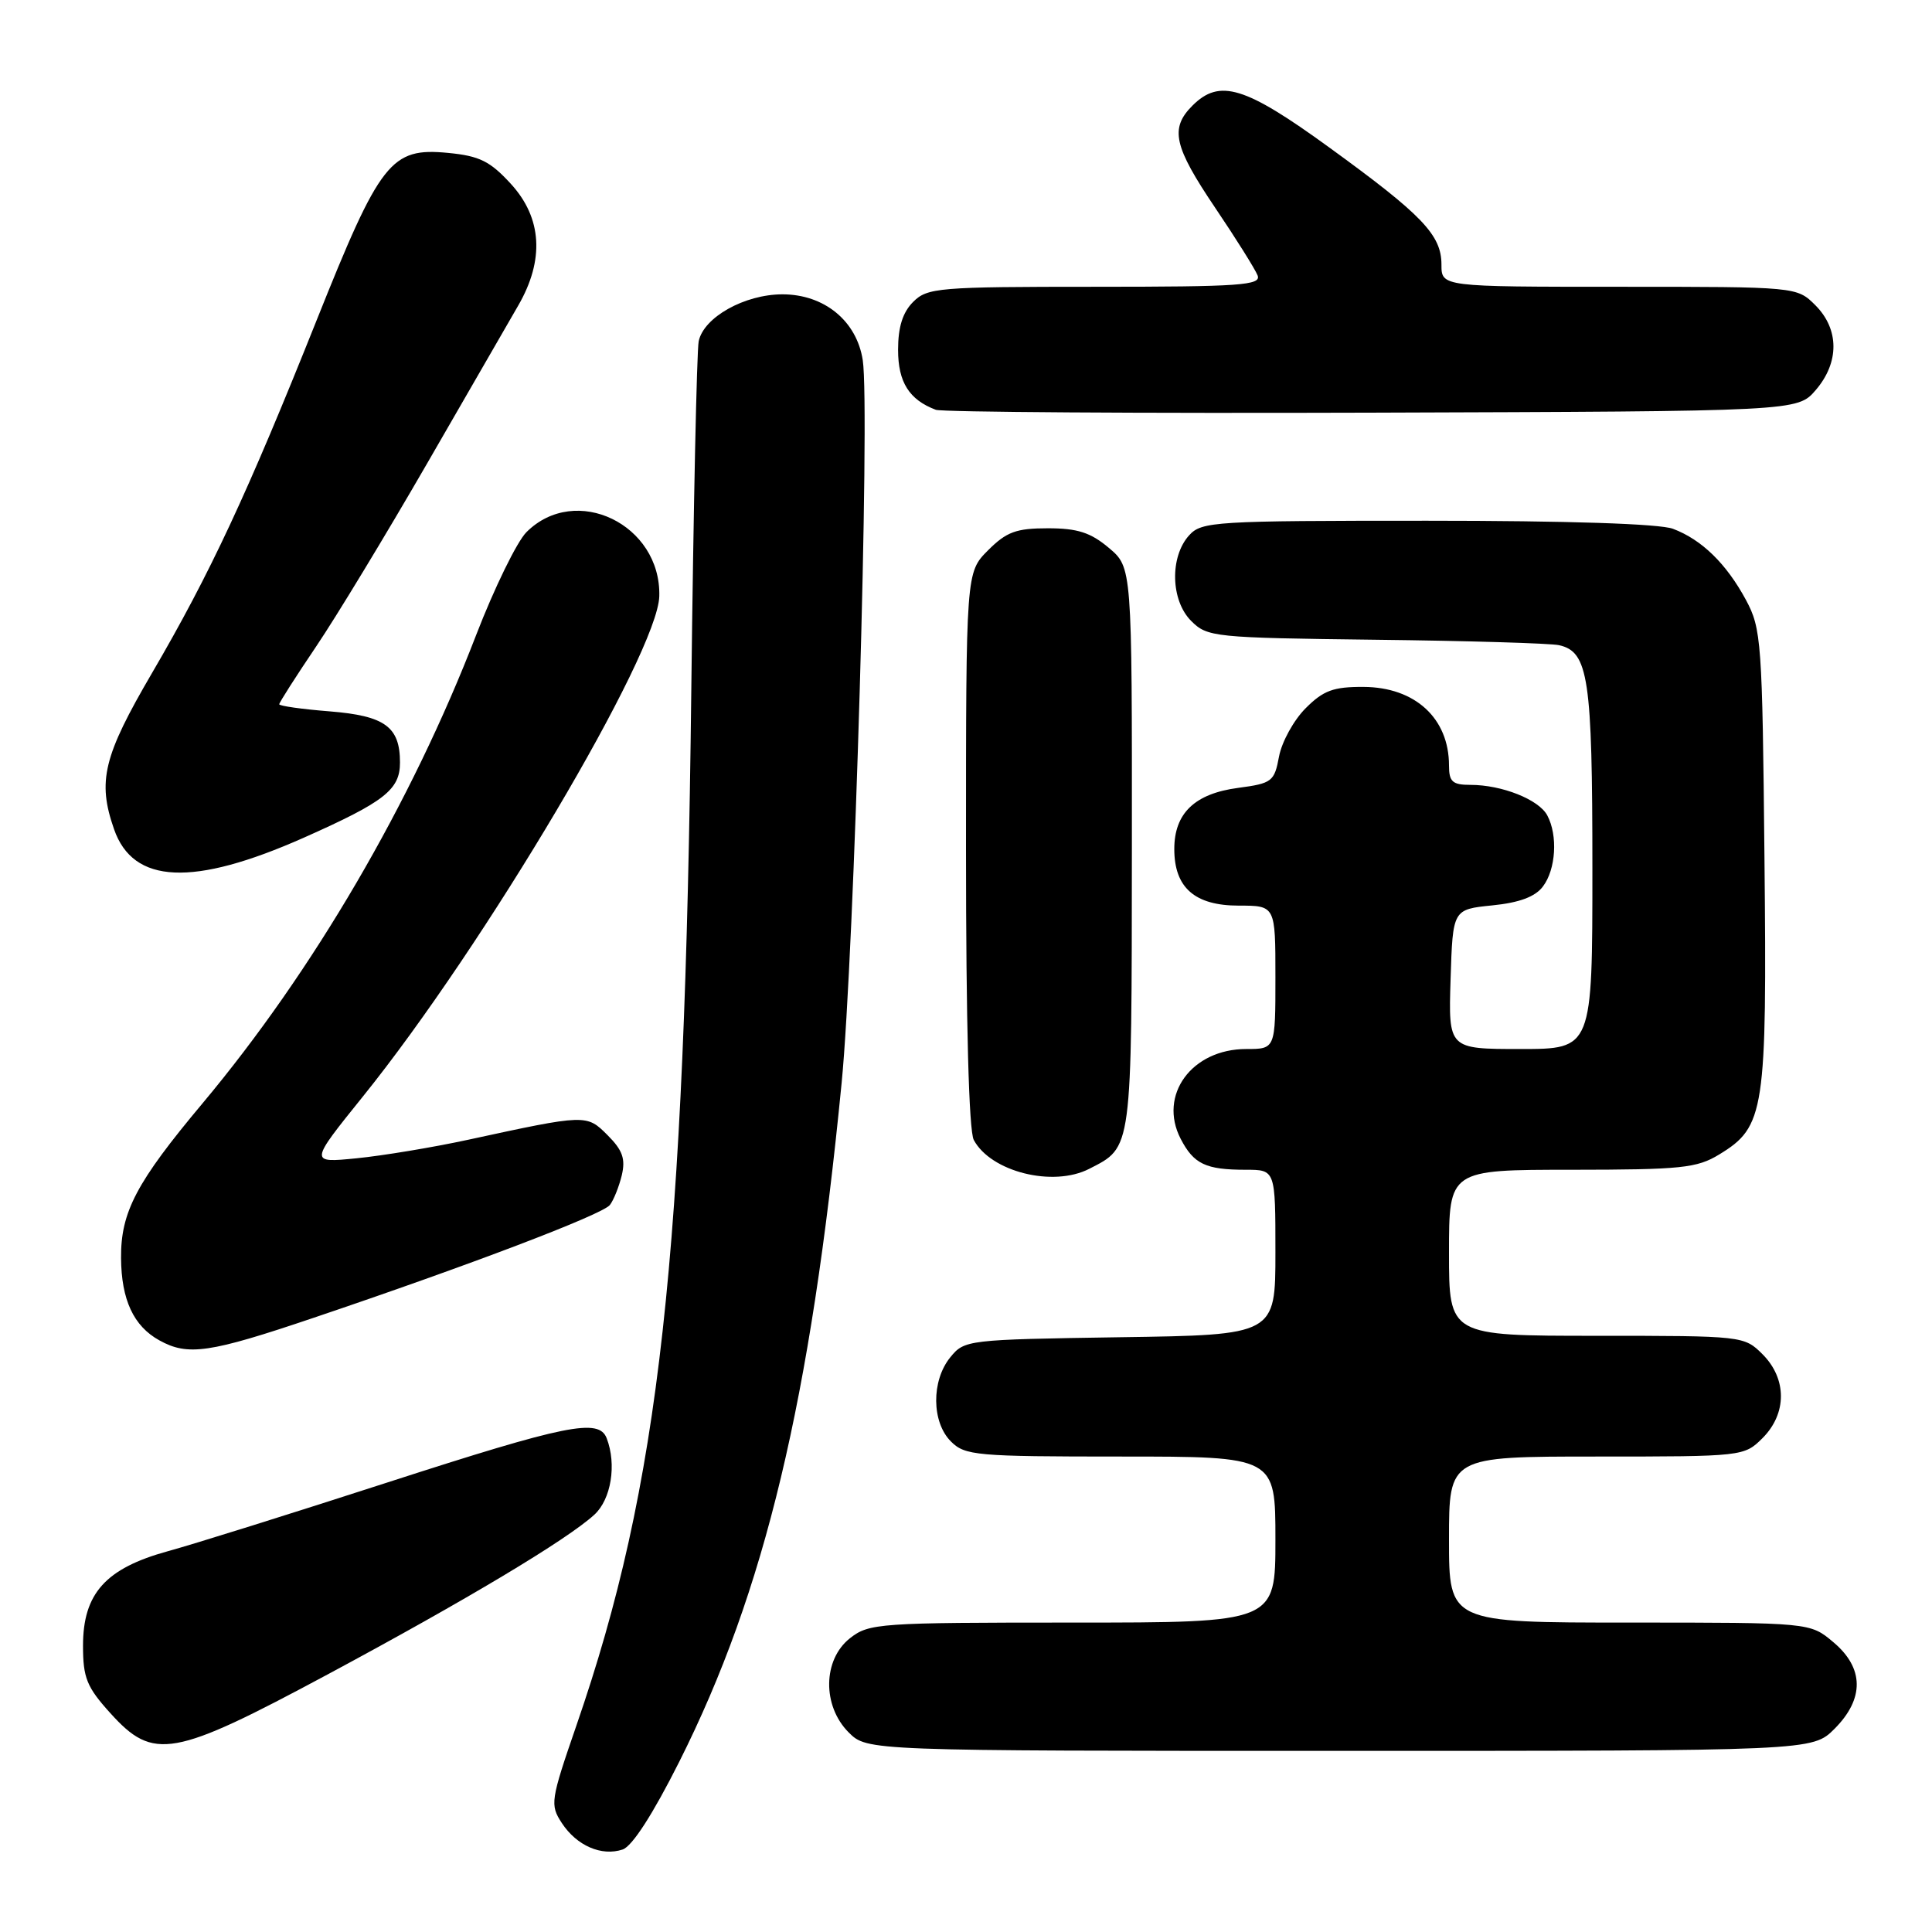 <?xml version="1.0" encoding="UTF-8" standalone="no"?>
<!DOCTYPE svg PUBLIC "-//W3C//DTD SVG 1.1//EN" "http://www.w3.org/Graphics/SVG/1.1/DTD/svg11.dtd" >
<svg xmlns="http://www.w3.org/2000/svg" xmlns:xlink="http://www.w3.org/1999/xlink" version="1.1" viewBox="0 0 256 256">
 <g >
 <path fill="currentColor"
d=" M 90.00 233.45 C 101.36 210.84 107.40 185.59 111.52 143.50 C 113.19 126.50 115.30 54.08 114.32 47.73 C 113.52 42.52 109.22 39.00 103.67 39.00 C 98.65 39.01 93.24 42.04 92.58 45.22 C 92.33 46.47 91.88 67.30 91.60 91.50 C 90.73 166.84 87.42 196.67 76.39 228.60 C 72.94 238.60 72.86 239.14 74.45 241.57 C 76.42 244.57 79.71 246.00 82.50 245.07 C 83.77 244.65 86.51 240.39 90.00 233.45 Z  M 243.08 229.08 C 247.06 225.09 247.01 221.02 242.92 217.59 C 239.85 215.00 239.85 215.00 215.92 215.00 C 192.00 215.00 192.00 215.00 192.00 204.00 C 192.00 193.00 192.00 193.00 211.55 193.00 C 230.96 193.00 231.11 192.98 233.55 190.55 C 236.79 187.30 236.79 182.70 233.55 179.45 C 231.11 177.02 230.96 177.00 211.55 177.00 C 192.00 177.00 192.00 177.00 192.00 166.00 C 192.00 155.00 192.00 155.00 208.25 155.00 C 222.78 154.99 224.85 154.78 227.81 152.97 C 233.84 149.30 234.14 147.30 233.80 113.65 C 233.52 85.00 233.39 83.30 231.35 79.50 C 228.76 74.70 225.50 71.51 221.68 70.07 C 219.92 69.40 207.76 69.00 189.09 69.00 C 160.91 69.00 159.22 69.10 157.56 70.94 C 154.98 73.79 155.12 79.56 157.83 82.27 C 159.98 84.42 160.81 84.51 182.28 84.77 C 194.50 84.91 205.44 85.24 206.58 85.49 C 210.48 86.36 211.00 89.83 211.00 115.05 C 211.00 139.00 211.00 139.00 201.46 139.00 C 191.92 139.00 191.92 139.00 192.21 129.75 C 192.50 120.50 192.50 120.50 197.73 119.97 C 201.32 119.61 203.42 118.83 204.44 117.47 C 206.17 115.20 206.44 110.69 205.02 108.04 C 203.90 105.94 199.01 104.00 194.85 104.00 C 192.46 104.00 192.00 103.59 192.00 101.43 C 192.00 95.18 187.51 91.05 180.67 91.02 C 176.68 91.00 175.35 91.49 173.00 93.85 C 171.43 95.42 169.85 98.29 169.48 100.23 C 168.86 103.57 168.55 103.80 164.05 104.40 C 158.31 105.16 155.60 107.76 155.60 112.50 C 155.60 117.62 158.31 120.00 164.15 120.00 C 169.00 120.00 169.00 120.00 169.00 129.50 C 169.00 139.00 169.00 139.00 165.13 139.00 C 157.91 139.00 153.45 145.10 156.44 150.89 C 158.18 154.25 159.76 155.00 165.08 155.00 C 169.00 155.00 169.00 155.00 169.00 165.94 C 169.00 176.89 169.00 176.89 148.41 177.19 C 128.15 177.50 127.79 177.54 125.91 179.86 C 123.39 182.97 123.44 188.44 126.00 191.00 C 127.87 192.87 129.33 193.00 148.50 193.00 C 169.00 193.00 169.00 193.00 169.00 204.00 C 169.00 215.00 169.00 215.00 142.13 215.00 C 116.47 215.00 115.15 215.09 112.63 217.07 C 109.02 219.91 108.94 226.03 112.45 229.55 C 114.91 232.00 114.91 232.00 177.53 232.00 C 240.15 232.00 240.15 232.00 243.08 229.08 Z  M 43.45 221.85 C 61.75 212.03 75.13 204.02 78.75 200.71 C 80.98 198.67 81.73 194.06 80.39 190.58 C 79.36 187.89 75.13 188.74 51.41 196.41 C 38.81 200.49 25.67 204.61 22.22 205.55 C 13.99 207.82 11.00 211.15 11.00 218.07 C 11.00 222.32 11.49 223.54 14.62 227.00 C 20.35 233.34 22.88 232.89 43.45 221.85 Z  M 41.54 174.62 C 62.14 167.67 79.81 160.94 80.81 159.67 C 81.31 159.03 82.02 157.25 82.39 155.73 C 82.90 153.56 82.50 152.41 80.52 150.43 C 77.72 147.63 77.73 147.62 62.00 151.03 C 57.33 152.04 50.68 153.14 47.24 153.48 C 40.99 154.10 40.99 154.10 48.08 145.30 C 64.18 125.33 87.16 86.54 87.36 79.00 C 87.61 69.48 76.27 64.01 69.76 70.51 C 68.50 71.77 65.50 77.91 63.09 84.15 C 54.51 106.41 41.49 128.68 26.86 146.17 C 18.06 156.67 15.99 160.61 16.04 166.71 C 16.08 172.22 17.70 175.72 21.11 177.60 C 24.89 179.70 27.74 179.29 41.54 174.62 Z  M 144.32 154.88 C 150.05 151.95 149.95 152.71 149.98 112.34 C 150.00 75.18 150.00 75.18 146.92 72.59 C 144.51 70.56 142.77 70.00 138.85 70.00 C 134.65 70.00 133.37 70.47 130.92 72.92 C 128.00 75.85 128.00 75.85 128.00 112.49 C 128.00 135.60 128.38 149.84 129.03 151.05 C 131.29 155.27 139.52 157.34 144.32 154.88 Z  M 40.23 111.01 C 50.96 106.24 53.00 104.65 53.00 101.04 C 53.00 96.30 51.01 94.85 43.69 94.26 C 40.01 93.97 37.00 93.54 37.00 93.32 C 37.00 93.09 39.20 89.65 41.88 85.68 C 44.57 81.70 51.17 70.80 56.56 61.47 C 61.94 52.14 67.39 42.70 68.66 40.50 C 72.17 34.44 71.83 28.88 67.69 24.36 C 64.93 21.35 63.53 20.66 59.37 20.26 C 51.79 19.53 50.39 21.31 41.93 42.50 C 32.76 65.45 27.83 76.02 20.16 89.15 C 13.69 100.21 12.89 103.51 15.11 109.87 C 17.64 117.16 25.57 117.51 40.23 111.01 Z  M 240.59 51.69 C 243.74 48.03 243.72 43.63 240.55 40.45 C 238.09 38.00 238.09 38.00 214.55 38.00 C 191.00 38.00 191.00 38.00 191.00 35.06 C 191.00 31.13 188.47 28.49 176.12 19.53 C 164.95 11.42 161.60 10.40 158.00 14.00 C 154.99 17.01 155.52 19.38 161.03 27.55 C 163.80 31.65 166.32 35.68 166.64 36.50 C 167.14 37.80 164.33 38.00 145.11 38.00 C 124.33 38.00 122.88 38.12 121.00 40.00 C 119.61 41.39 119.00 43.33 119.00 46.35 C 119.00 50.64 120.47 52.97 124.00 54.30 C 124.83 54.61 150.85 54.78 181.84 54.68 C 238.17 54.50 238.17 54.50 240.59 51.69 Z "/>
</g>
</svg>